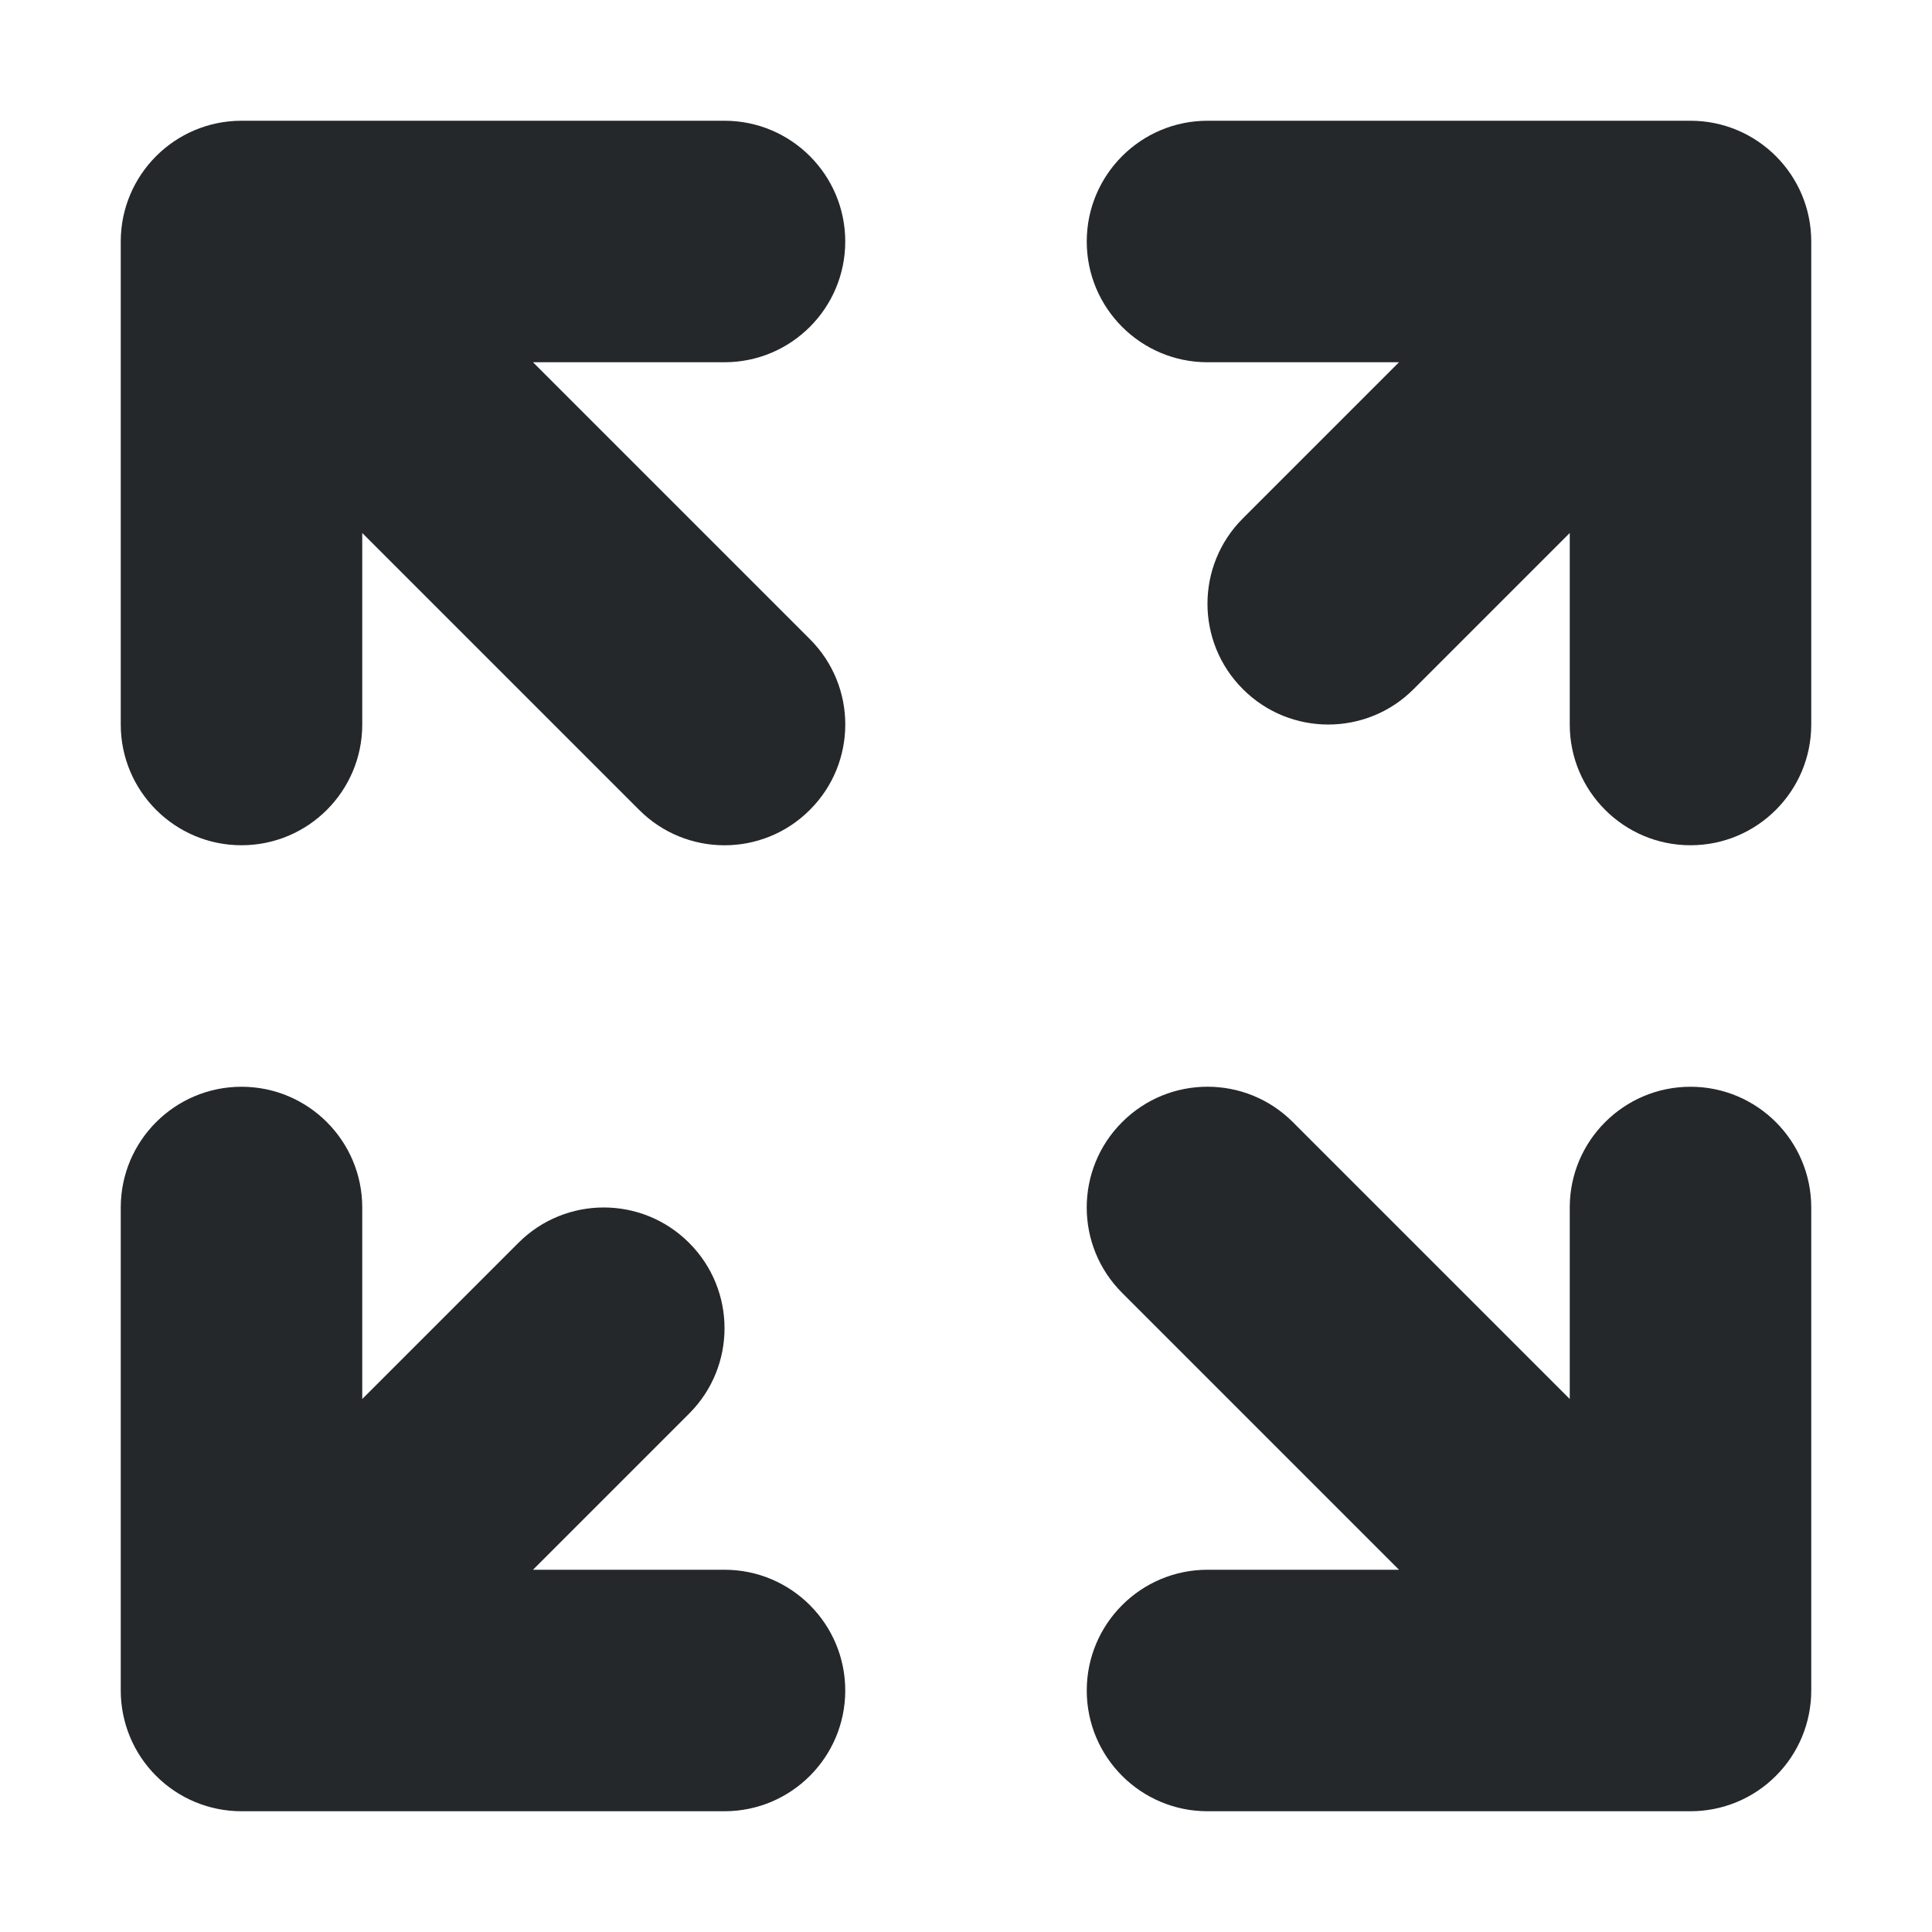 <svg width="16" height="16" viewBox="0 0 16 16" fill="none" xmlns="http://www.w3.org/2000/svg">
<path d="M10.707 9.293C10.317 8.902 9.683 8.902 9.293 9.293C8.902 9.683 8.902 10.317 9.293 10.707L10.707 9.293ZM14 14L14 15C14.265 15 14.52 14.895 14.707 14.707C14.895 14.52 15 14.265 15 14H14ZM10 13C9.448 13 9 13.448 9 14C9 14.552 9.448 15 10 15L10 13ZM15 10C15 9.448 14.552 9 14 9C13.448 9 13 9.448 13 10H15ZM9.293 10.707L13.293 14.707L14.707 13.293L10.707 9.293L9.293 10.707ZM14 13L10 13L10 15L14 15L14 13ZM15 14V10H13V14H15Z" fill="#24282B"/>
<path d="M5.707 11.707C6.098 11.317 6.098 10.683 5.707 10.293C5.317 9.902 4.683 9.902 4.293 10.293L5.707 11.707ZM2 14H1C1 14.265 1.105 14.52 1.293 14.707C1.48 14.895 1.735 15 2 15L2 14ZM6 15C6.552 15 7 14.552 7 14C7 13.448 6.552 13 6 13L6 15ZM3 10C3 9.448 2.552 9 2 9C1.448 9 1 9.448 1 10H3ZM4.293 10.293L1.293 13.293L2.707 14.707L5.707 11.707L4.293 10.293ZM2 15L6 15L6 13L2 13L2 15ZM3 14V10H1V14H3Z" fill="#24282B"/>
<path d="M10.293 4.293C9.902 4.683 9.902 5.317 10.293 5.707C10.683 6.098 11.317 6.098 11.707 5.707L10.293 4.293ZM14 2H15C15 1.448 14.552 1 14 1V2ZM10 1C9.448 1 9 1.448 9 2C9 2.552 9.448 3 10 3V1ZM13 6C13 6.552 13.448 7 14 7C14.552 7 15 6.552 15 6H13ZM11.707 5.707L14.707 2.707L13.293 1.293L10.293 4.293L11.707 5.707ZM14 1H10V3H14V1ZM13 2V6H15V2H13Z" fill="#24282B"/>
<path d="M5.293 6.707C5.683 7.098 6.317 7.098 6.707 6.707C7.098 6.317 7.098 5.683 6.707 5.293L5.293 6.707ZM2 2V1C1.448 1 1 1.448 1 2H2ZM6 3C6.552 3 7 2.552 7 2C7 1.448 6.552 1 6 1V3ZM1 6C1 6.552 1.448 7 2 7C2.552 7 3 6.552 3 6H1ZM6.707 5.293L2.707 1.293L1.293 2.707L5.293 6.707L6.707 5.293ZM2 3H6V1H2V3ZM1 2V6H3V2H1Z" fill="#24282B"/>
</svg>
